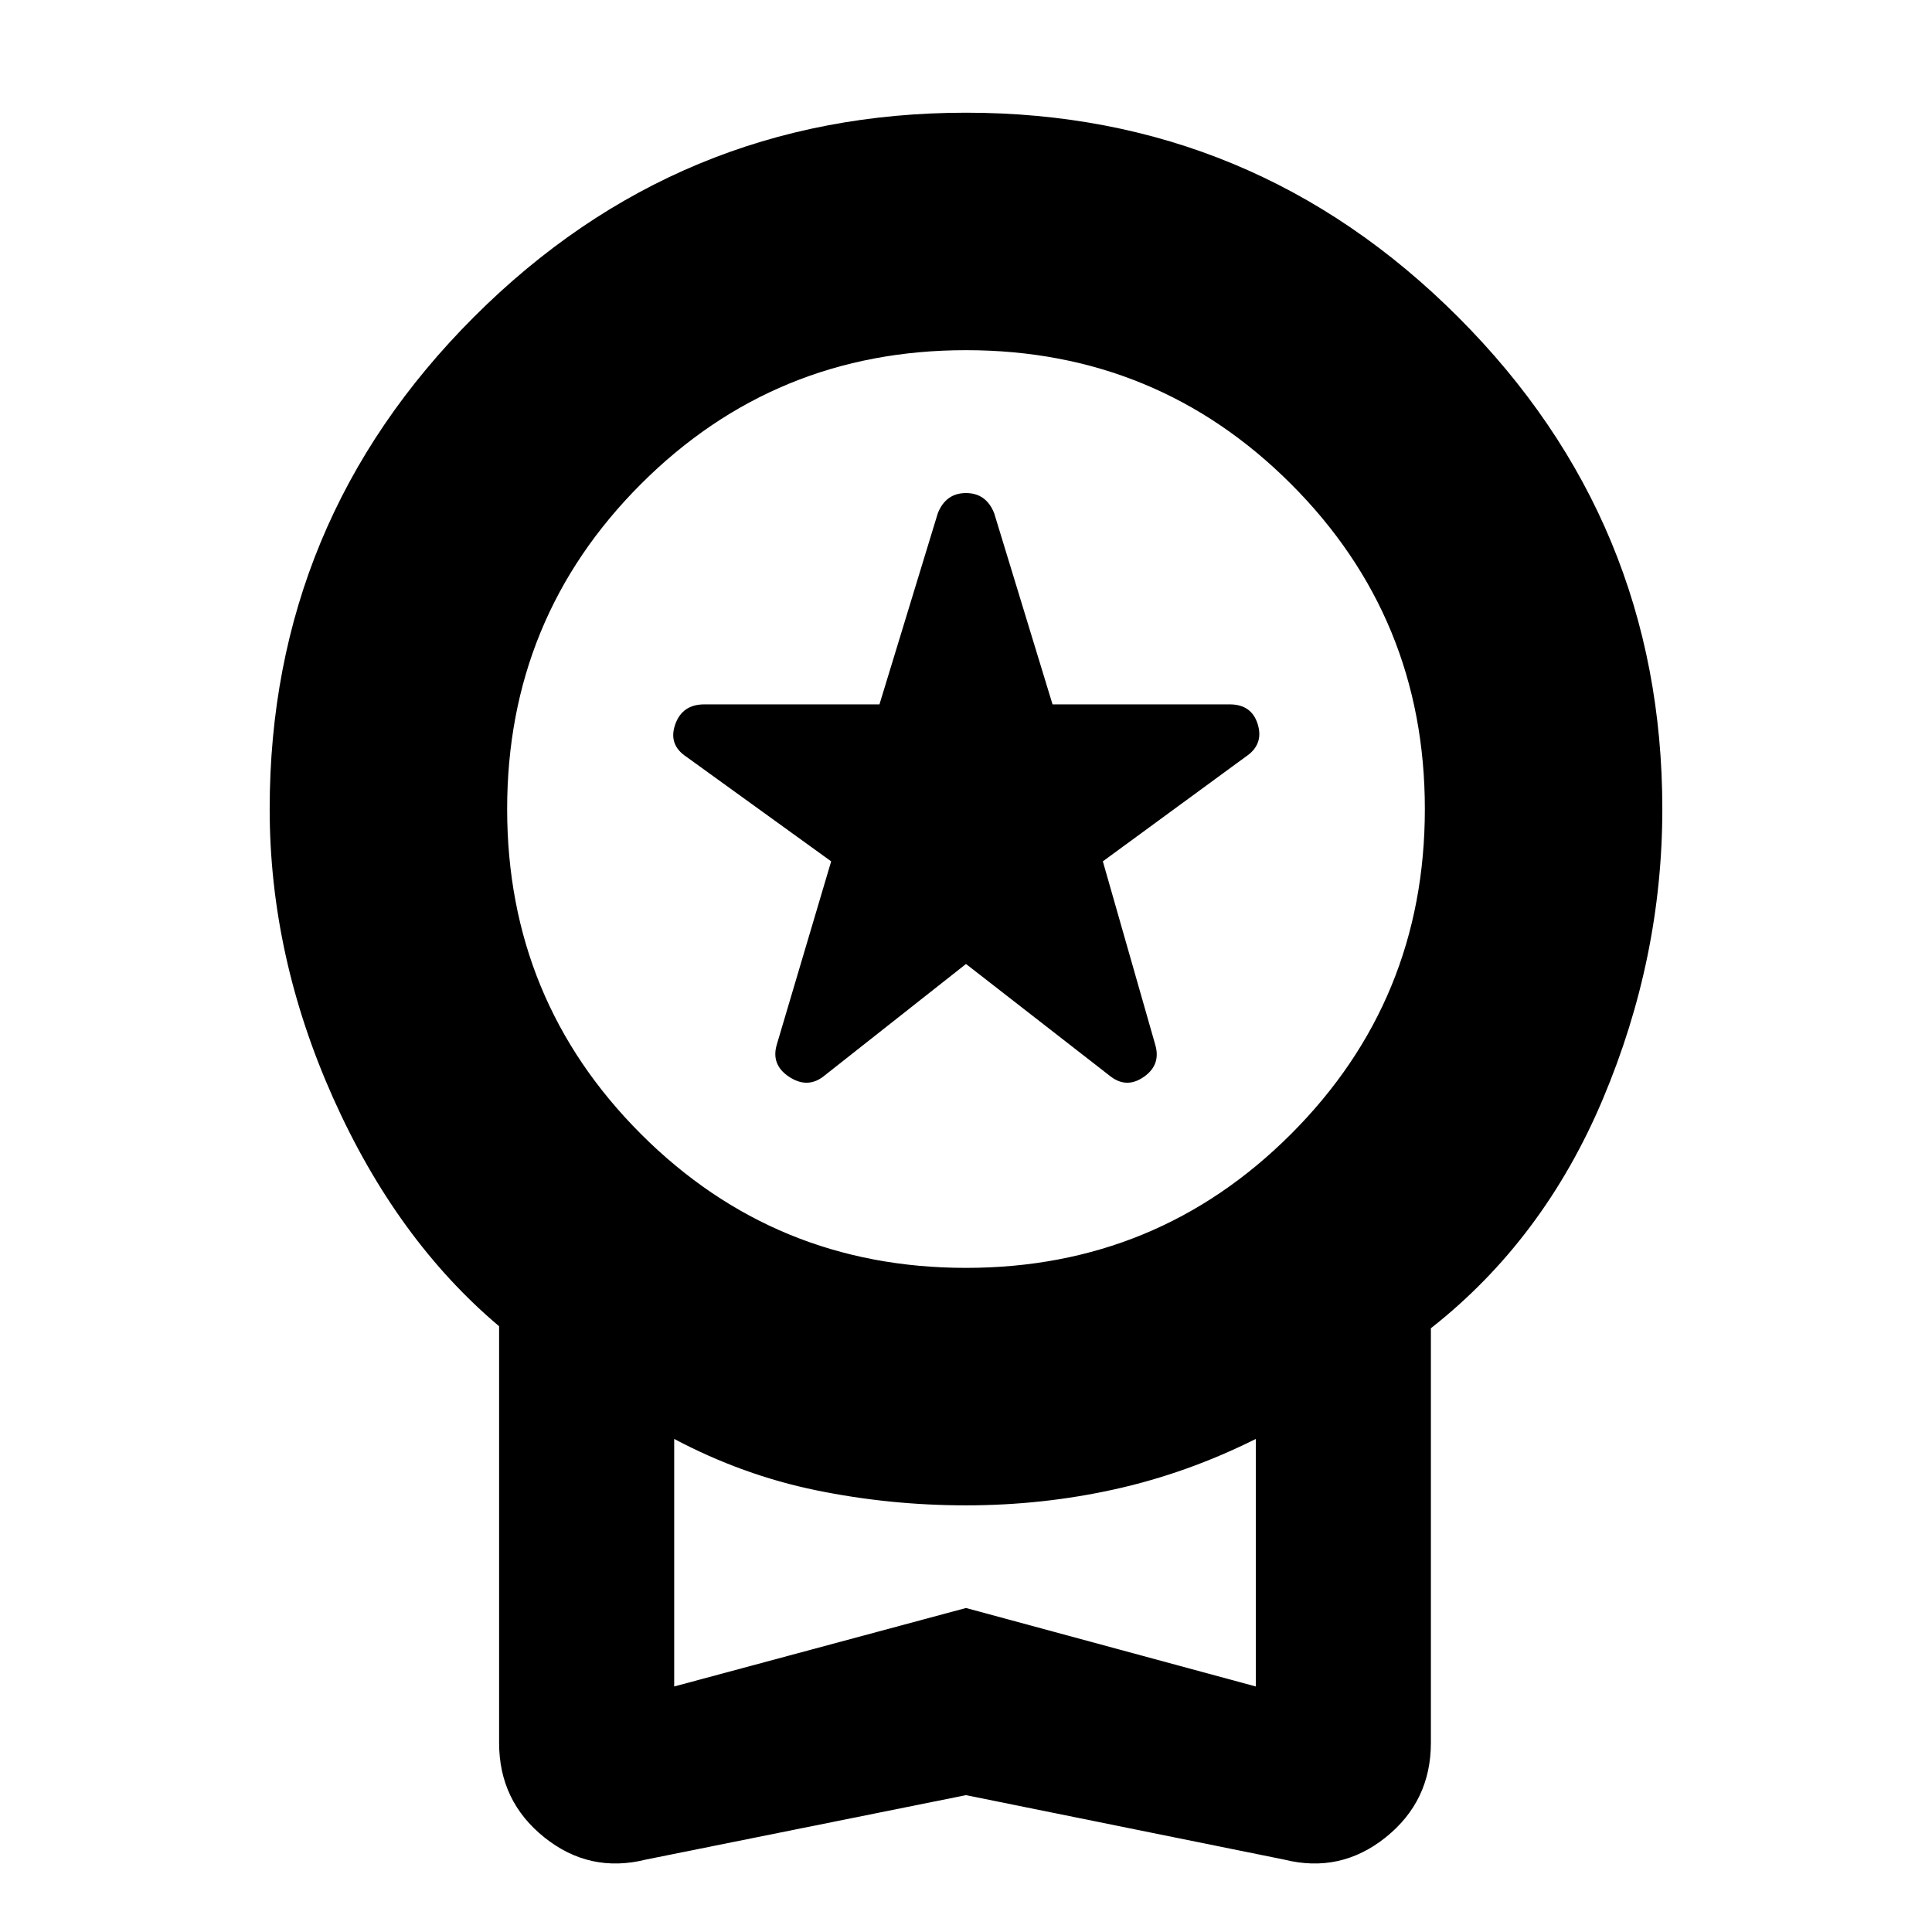 <svg xmlns="http://www.w3.org/2000/svg" height="20" viewBox="0 -960 960 960" width="20"><path d="m480-481-71 56q-8 6-17 0t-6-16l27-91-72-52q-9-6-5.5-16t14.5-10h87l29-95q4-10 14-10t14 10l29 95h88q11 0 14 10t-6 16l-71 52 26 91q3 10-5.5 16t-16.5 0l-72-56Zm0 413L321-36q-28 7-50.5-11T248-94v-207q-51-43-82.5-113.5T134-558q0-143 101.5-244.5T480-904q143 0 244.5 101.5T826-558q0 74-29.5 144T711-300v206q0 29-22.5 47T638-36L480-68Zm0-262q95 0 161.5-66.5T708-558q0-95-66.5-161.5T480-786q-95 0-161.5 66.5T252-558q0 95 66.5 161.5T480-330ZM335-122l145-39 144 39v-123q-34 17-70 25t-74 8q-38 0-74.5-7.5T335-245v123Zm145-62Z"/></svg>